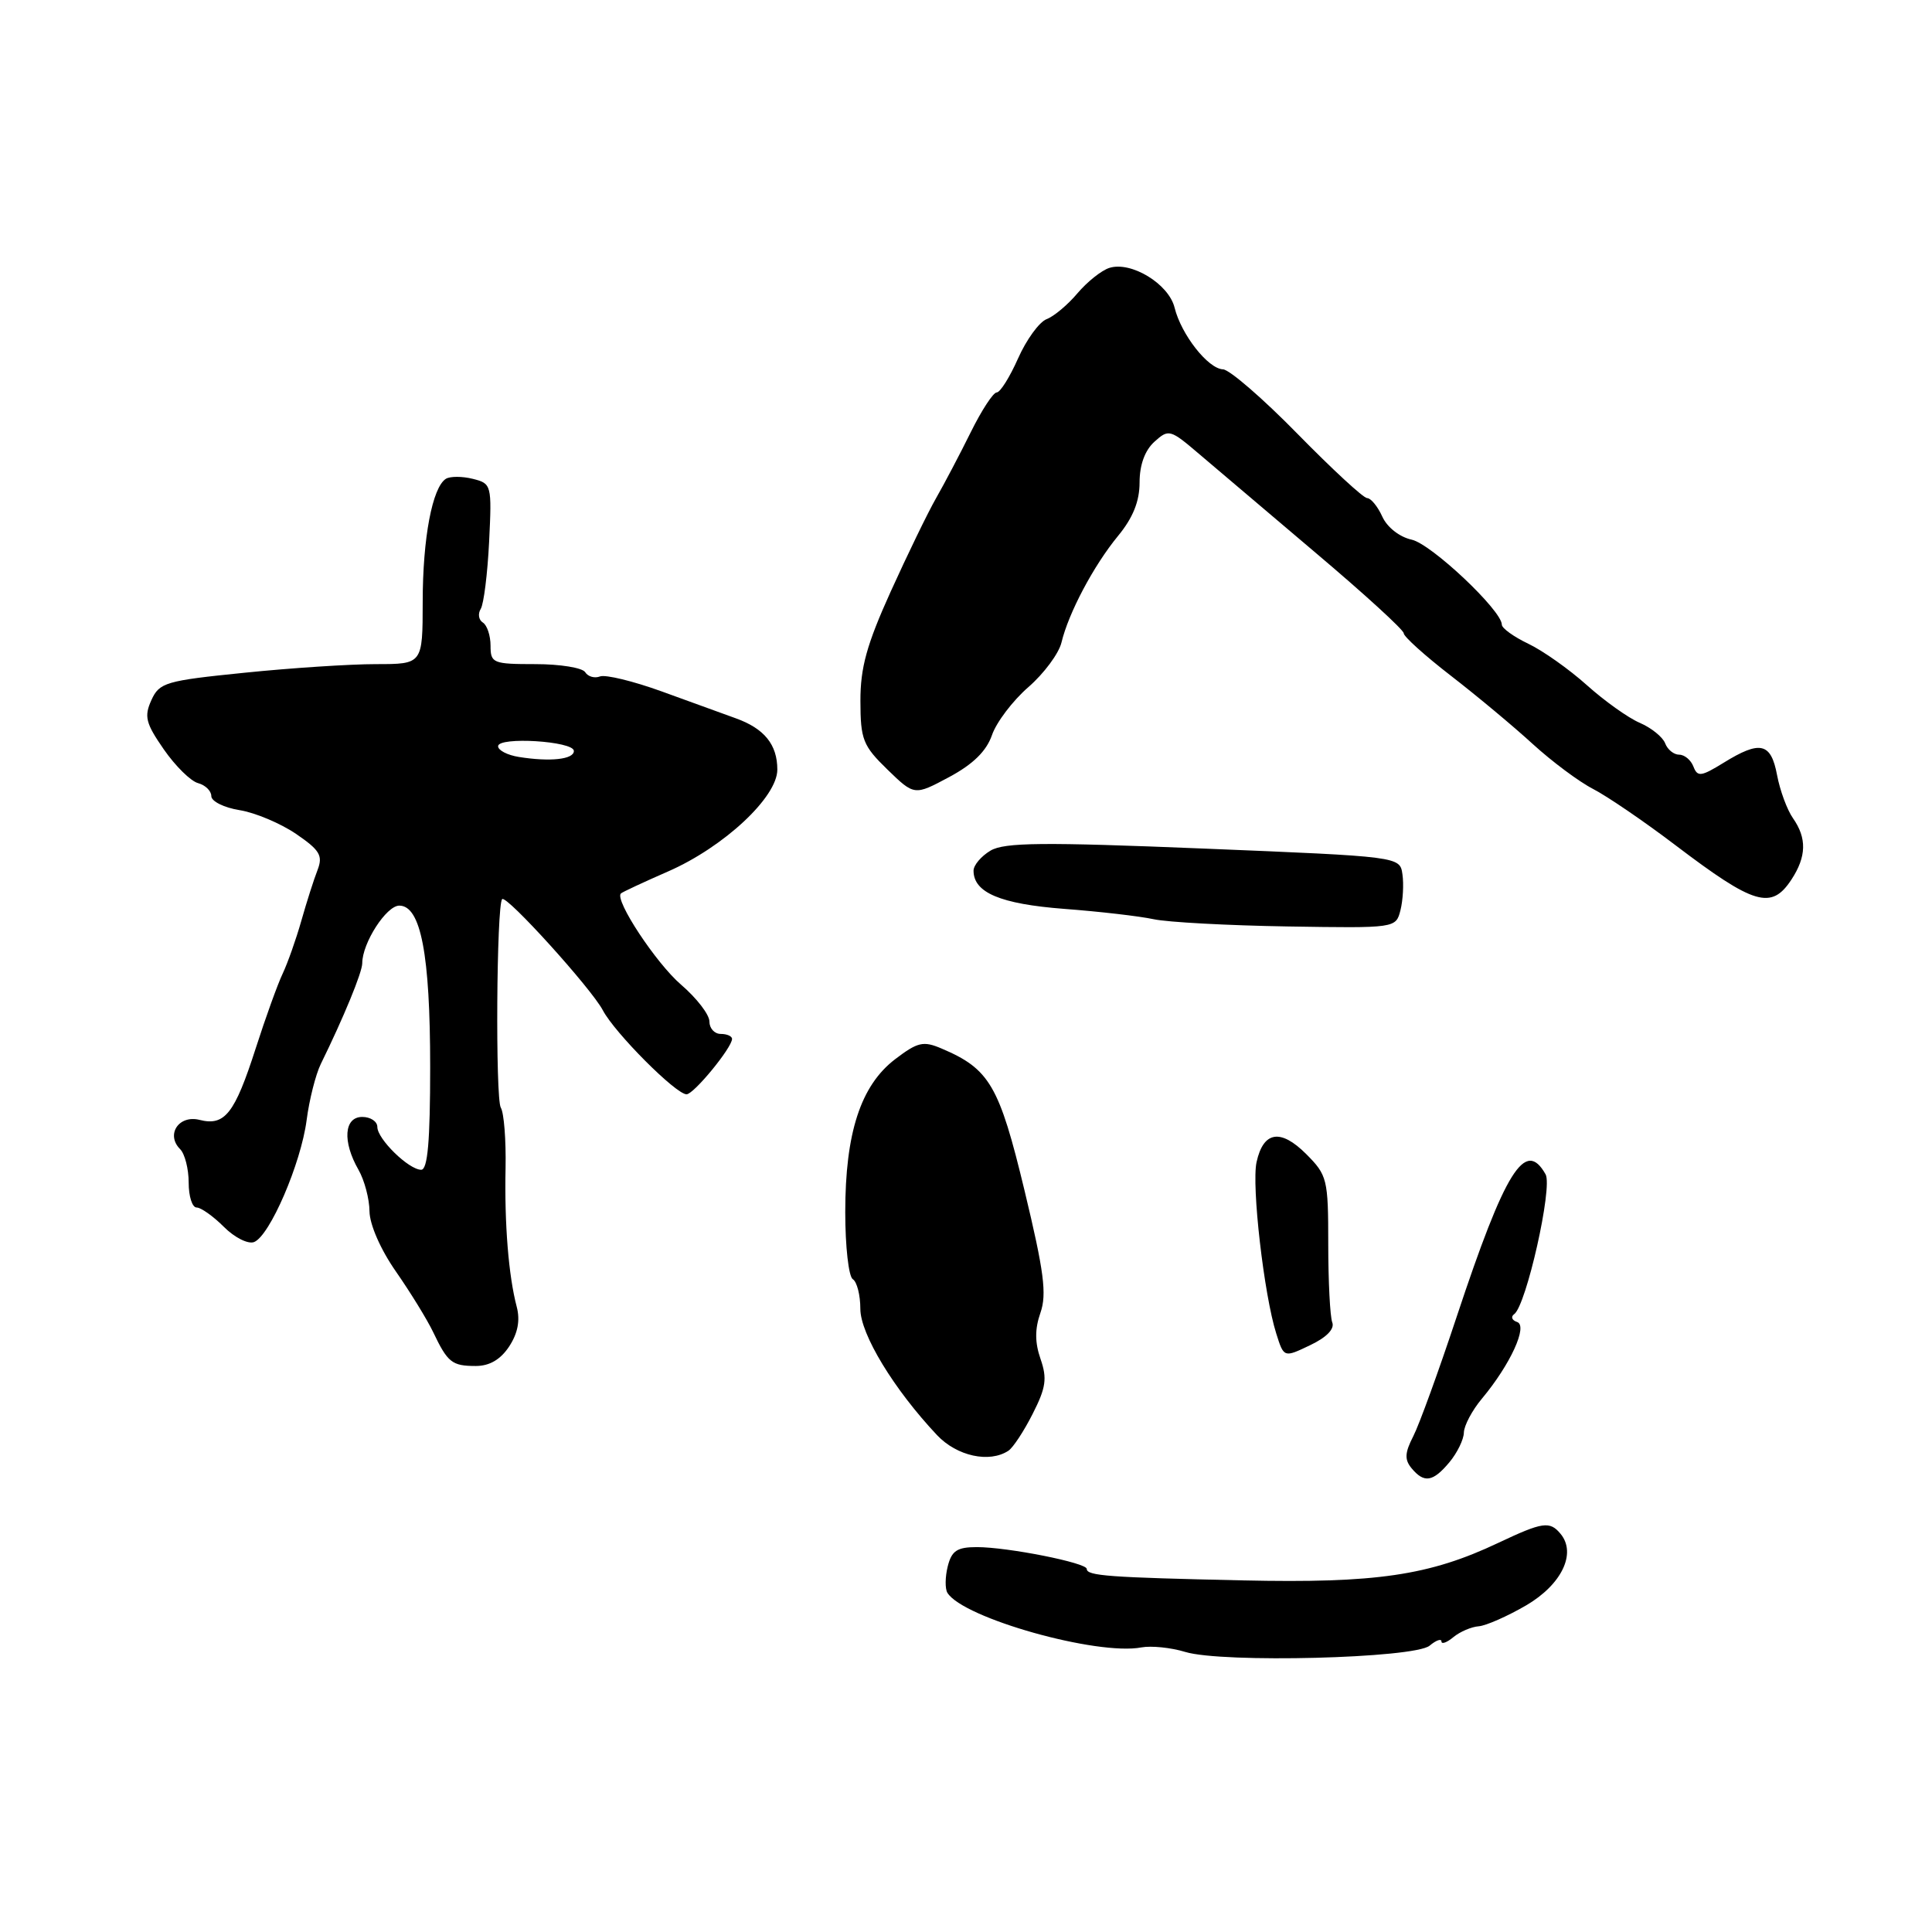 <?xml version="1.0" encoding="UTF-8" standalone="no"?>
<!DOCTYPE svg PUBLIC "-//W3C//DTD SVG 1.1//EN" "http://www.w3.org/Graphics/SVG/1.1/DTD/svg11.dtd" >
<svg xmlns="http://www.w3.org/2000/svg" xmlns:xlink="http://www.w3.org/1999/xlink" version="1.1" viewBox="0 0 256 256">
 <g >
 <path fill="currentColor"
d=" M 189.43 218.06 C 190.29 217.34 191.00 217.09 191.00 217.50 C 191.00 217.91 191.71 217.65 192.58 216.93 C 193.45 216.21 194.97 215.56 195.94 215.49 C 196.92 215.41 199.75 214.16 202.24 212.71 C 206.93 209.96 208.92 205.83 206.79 203.25 C 205.36 201.52 204.43 201.65 198.55 204.43 C 189.39 208.77 182.36 209.80 164.68 209.41 C 146.97 209.02 144.00 208.81 144.00 207.89 C 144.00 207.08 133.53 205.00 129.44 205.00 C 126.82 205.00 126.10 205.48 125.58 207.55 C 125.23 208.95 125.21 210.53 125.54 211.06 C 127.61 214.41 145.38 219.41 151.24 218.29 C 152.54 218.05 155.16 218.31 157.05 218.89 C 161.96 220.39 187.41 219.74 189.43 218.06 Z  M 192.06 193.75 C 193.09 192.51 193.95 190.75 193.97 189.83 C 193.99 188.91 195.06 186.88 196.36 185.33 C 200.14 180.80 202.49 175.66 201.02 175.17 C 200.33 174.94 200.16 174.47 200.64 174.13 C 202.24 172.96 205.76 157.32 204.80 155.61 C 202.11 150.81 199.45 155.08 193.01 174.50 C 190.64 181.65 188.06 188.76 187.27 190.30 C 186.14 192.50 186.09 193.40 187.04 194.55 C 188.71 196.56 189.87 196.37 192.06 193.75 Z  M 133.62 192.23 C 134.23 191.83 135.68 189.63 136.84 187.33 C 138.60 183.87 138.77 182.65 137.88 180.08 C 137.12 177.90 137.11 176.11 137.86 173.96 C 138.73 171.48 138.34 168.49 135.75 157.73 C 132.40 143.81 131.12 141.63 124.75 138.93 C 122.34 137.90 121.59 138.08 118.61 140.35 C 114.05 143.83 112.00 150.11 112.00 160.62 C 112.00 165.16 112.45 169.16 113.00 169.50 C 113.55 169.84 114.00 171.61 114.00 173.43 C 114.00 176.78 118.45 184.10 124.17 190.17 C 126.80 192.95 131.10 193.89 133.62 192.23 Z  M 67.47 178.41 C 68.62 176.65 68.94 174.95 68.47 173.16 C 67.39 169.07 66.83 162.18 66.99 154.76 C 67.06 151.05 66.78 147.46 66.36 146.77 C 65.63 145.59 65.79 119.89 66.54 119.14 C 67.11 118.55 78.36 130.98 79.88 133.87 C 81.46 136.87 89.56 145.00 90.97 145.00 C 91.93 145.00 97.00 138.82 97.00 137.66 C 97.00 137.30 96.33 137.00 95.50 137.00 C 94.67 137.00 94.00 136.26 94.00 135.35 C 94.00 134.44 92.31 132.25 90.25 130.48 C 86.94 127.64 81.41 119.26 82.27 118.39 C 82.45 118.21 85.28 116.89 88.55 115.46 C 95.92 112.23 103.00 105.63 103.00 101.98 C 103.00 98.66 101.28 96.54 97.50 95.18 C 95.85 94.58 91.42 92.98 87.66 91.61 C 83.90 90.25 80.23 89.36 79.51 89.63 C 78.79 89.91 77.91 89.66 77.54 89.07 C 77.18 88.48 74.21 88.00 70.94 88.00 C 65.31 88.00 65.00 87.87 65.00 85.56 C 65.00 84.22 64.54 82.84 63.98 82.49 C 63.42 82.14 63.30 81.33 63.70 80.68 C 64.10 80.03 64.60 76.03 64.81 71.79 C 65.18 64.24 65.13 64.07 62.65 63.45 C 61.25 63.10 59.65 63.10 59.09 63.44 C 57.29 64.56 56.01 71.29 56.01 79.75 C 56.00 88.00 56.00 88.00 49.81 88.00 C 46.40 88.00 38.57 88.51 32.41 89.14 C 21.93 90.20 21.12 90.44 20.06 92.77 C 19.08 94.93 19.30 95.83 21.70 99.29 C 23.24 101.51 25.28 103.52 26.25 103.77 C 27.21 104.03 28.00 104.80 28.00 105.49 C 28.00 106.18 29.69 107.02 31.75 107.35 C 33.81 107.68 37.17 109.10 39.22 110.49 C 42.38 112.65 42.81 113.37 42.08 115.27 C 41.60 116.49 40.63 119.53 39.93 122.00 C 39.23 124.47 38.11 127.62 37.46 129.00 C 36.80 130.38 35.19 134.84 33.88 138.92 C 31.10 147.56 29.79 149.24 26.44 148.39 C 23.69 147.70 21.94 150.34 23.87 152.27 C 24.49 152.89 25.00 154.88 25.00 156.70 C 25.00 158.52 25.47 160.00 26.05 160.00 C 26.62 160.00 28.25 161.15 29.66 162.56 C 31.07 163.98 32.87 164.88 33.66 164.58 C 35.74 163.78 39.88 154.17 40.63 148.42 C 40.98 145.71 41.83 142.38 42.50 141.00 C 45.54 134.81 48.00 128.84 48.00 127.63 C 48.00 124.96 51.19 120.00 52.91 120.00 C 55.76 120.00 57.00 126.46 57.00 141.37 C 57.00 151.21 56.67 155.00 55.81 155.00 C 54.17 155.00 50.00 150.93 50.00 149.33 C 50.00 148.60 49.10 148.00 48.00 148.00 C 45.59 148.00 45.35 151.25 47.50 155.00 C 48.29 156.38 48.95 158.86 48.96 160.51 C 48.99 162.28 50.43 165.58 52.48 168.51 C 54.39 171.26 56.60 174.85 57.39 176.50 C 59.32 180.55 59.89 181.00 63.05 181.00 C 64.87 181.00 66.33 180.14 67.47 178.41 Z  M 176.53 175.22 C 176.24 174.46 176.00 169.79 176.00 164.84 C 176.00 156.23 175.87 155.72 173.08 152.92 C 169.68 149.52 167.40 149.89 166.50 153.99 C 165.82 157.09 167.49 171.60 169.11 176.70 C 170.12 179.91 170.12 179.91 173.59 178.25 C 175.78 177.21 176.87 176.09 176.53 175.22 Z  M 185.57 120.60 C 185.90 119.28 186.02 117.15 185.83 115.85 C 185.50 113.50 185.50 113.50 159.50 112.44 C 138.17 111.57 133.10 111.62 131.25 112.71 C 130.01 113.45 129.00 114.64 129.00 115.37 C 129.00 118.28 132.56 119.78 141.00 120.43 C 145.68 120.78 151.01 121.40 152.86 121.80 C 154.70 122.20 162.68 122.63 170.59 122.76 C 184.96 122.99 184.96 122.99 185.57 120.60 Z  M 237.38 116.54 C 239.37 113.50 239.43 111.06 237.58 108.42 C 236.80 107.31 235.85 104.73 235.47 102.70 C 234.66 98.40 233.24 98.07 228.37 101.08 C 225.40 102.91 224.93 102.97 224.39 101.58 C 224.06 100.71 223.21 100.00 222.50 100.00 C 221.79 100.00 220.95 99.32 220.64 98.49 C 220.32 97.66 218.81 96.44 217.28 95.78 C 215.75 95.13 212.59 92.87 210.26 90.78 C 207.93 88.69 204.44 86.22 202.51 85.30 C 200.58 84.38 199.00 83.24 199.00 82.77 C 199.00 80.89 189.67 72.09 187.06 71.51 C 185.45 71.16 183.80 69.87 183.16 68.45 C 182.55 67.10 181.64 66.00 181.15 66.00 C 180.66 66.00 176.52 62.17 171.94 57.50 C 167.37 52.83 162.92 48.98 162.06 48.94 C 160.08 48.87 156.52 44.34 155.64 40.77 C 154.87 37.62 149.88 34.58 146.99 35.50 C 145.95 35.83 144.05 37.35 142.77 38.86 C 141.50 40.37 139.66 41.92 138.68 42.29 C 137.70 42.67 136.00 45.01 134.90 47.49 C 133.80 49.97 132.53 52.00 132.07 52.00 C 131.61 52.00 130.07 54.36 128.64 57.25 C 127.21 60.14 125.14 64.08 124.04 66.00 C 122.94 67.92 120.24 73.50 118.02 78.39 C 114.85 85.40 114.00 88.46 114.01 92.89 C 114.02 98.00 114.34 98.81 117.59 101.97 C 121.16 105.43 121.16 105.43 125.76 102.97 C 128.93 101.27 130.70 99.54 131.44 97.41 C 132.02 95.71 134.19 92.85 136.26 91.05 C 138.33 89.25 140.30 86.59 140.65 85.14 C 141.59 81.21 144.91 74.95 148.14 71.02 C 150.12 68.62 151.00 66.43 151.00 63.93 C 151.00 61.61 151.70 59.68 152.96 58.54 C 154.85 56.83 155.05 56.88 158.86 60.13 C 161.03 61.98 168.03 67.91 174.40 73.31 C 180.78 78.70 186.00 83.47 186.00 83.91 C 186.00 84.35 188.81 86.88 192.25 89.54 C 195.69 92.20 200.57 96.27 203.09 98.58 C 205.62 100.89 209.22 103.58 211.09 104.54 C 212.97 105.51 217.88 108.86 222.00 111.99 C 232.46 119.93 234.72 120.60 237.38 116.54 Z  M 68.75 100.30 C 67.24 100.06 66.00 99.42 66.00 98.88 C 66.00 97.58 76.02 98.20 76.04 99.50 C 76.06 100.62 72.91 100.97 68.75 100.30 Z "/>
</g>
</svg>